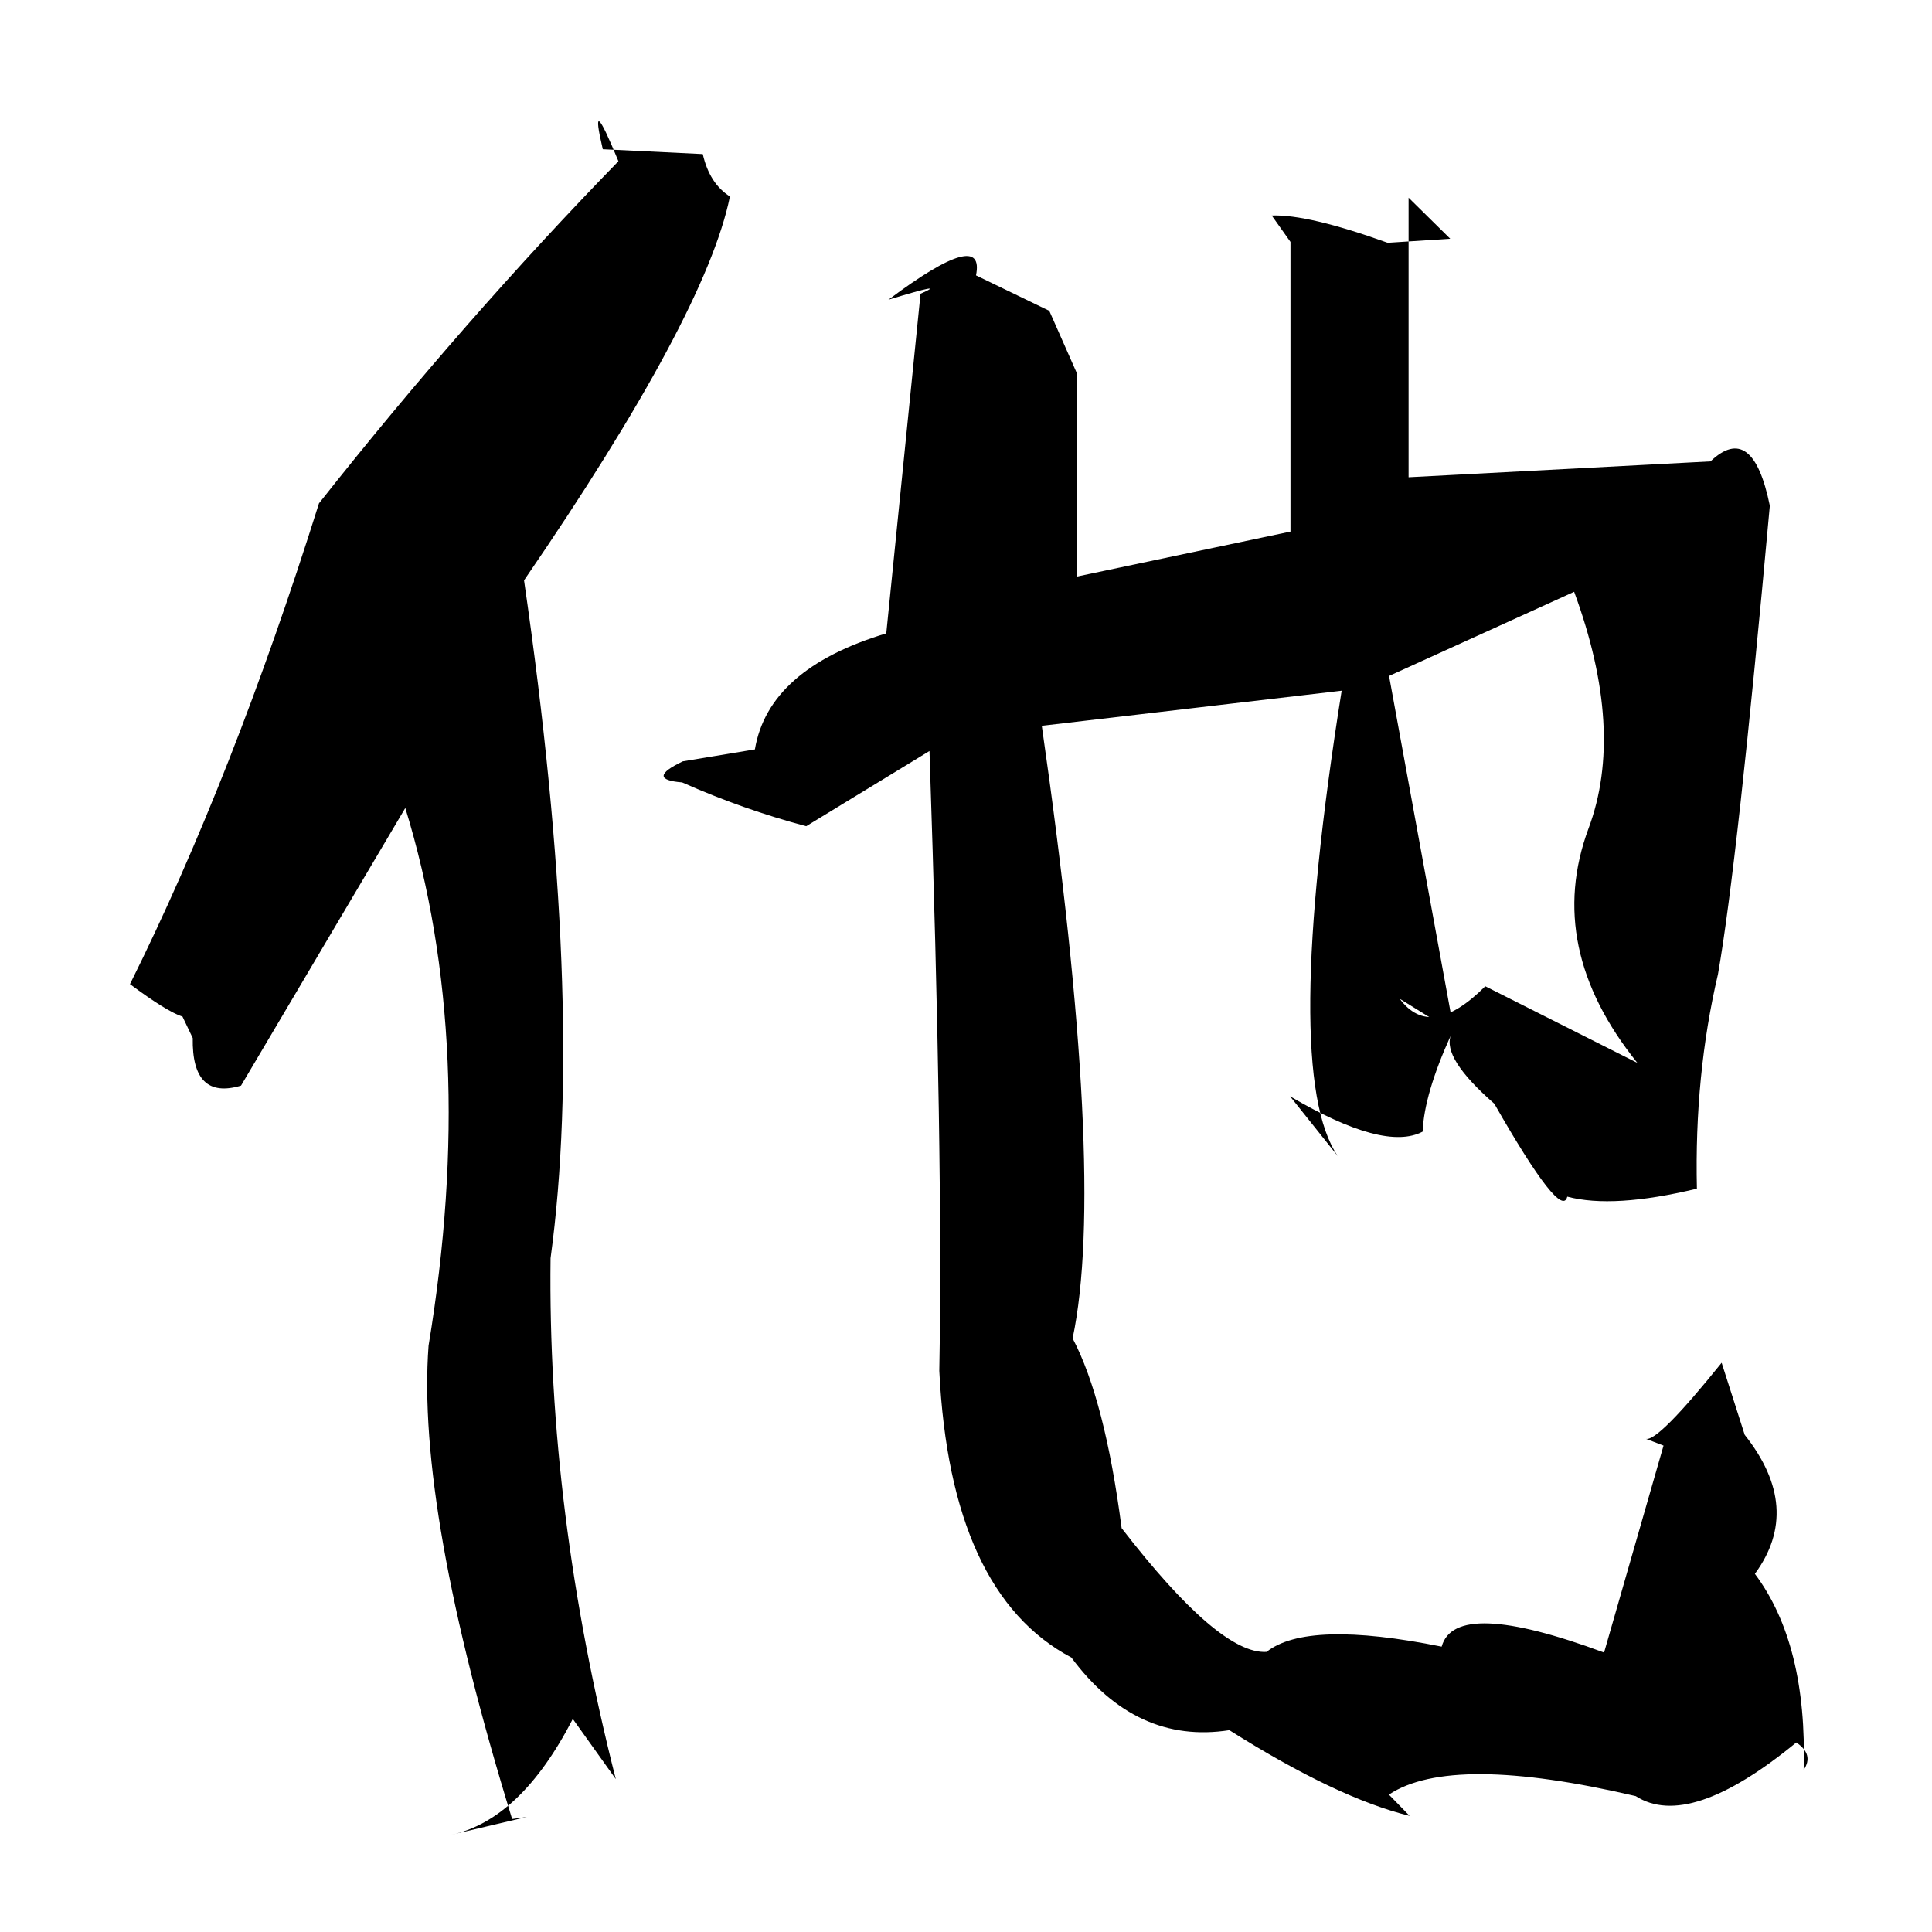 <?xml version="1.0" standalone="no"?>
<!DOCTYPE svg PUBLIC "-//W3C//DTD SVG 1.1//EN" "http://www.w3.org/Graphics/SVG/1.1/DTD/svg11.dtd" >
<svg xmlns="http://www.w3.org/2000/svg" xmlns:svg="http://www.w3.org/2000/svg" xmlns:xlink="http://www.w3.org/1999/xlink" viewBox="0 0 1024 1024"><path d="M747.135 962.447Q708.603 953.003 651.58 917.029Q602.141 924.736 567.844 878.518Q503.646 844.504 497.849 726.56Q499.914 614.075 492.645 398.05L427.302 437.909Q393.873 429.046 361.547 414.689Q341.754 413.127 361.929 403.523L400.109 397.2Q407.281 354.511 469.744 335.701L487.9 155.685Q503.292 148.972 470.877 158.864Q522.474 120.278 517.307 145.958L556.136 164.739L570.641 197.546V305.616L683.98 281.751V128.216L674.053 114.227Q693.233 113.493 735.527 128.689L768.661 126.54L746.578 104.776V252.954L906.593 244.542Q928.941 223.324 938.041 268.024Q920.807 458.252 910.552 516.411Q898.03 569.834 899.392 630.007Q855.04 640.711 830.682 634.246Q827.576 647.269 792.029 585.001Q764.281 560.75 769.031 548.632Q754.809 579.964 754.031 599.786Q733.797 610.523 683.753 581.055L709.1 612.808Q678.846 568.793 711.105 366.087L552.17 384.694Q586.616 623.927 568.513 709.353Q585.648 741.956 594.486 809.95Q646.342 877.026 671.295 875.536Q692.9 858.415 764.112 872.752Q771.236 846.607 850.194 875.879L881.707 766.196L872.377 762.608Q878.712 764.276 912.503 722.295L924.732 760.499Q955.61 799.429 930.125 834.164Q957.954 871.38 955.976 938.086Q961.529 929.914 952.069 923.561Q895.295 970.177 866.967 951.971Q769.293 929.134 736.146 951.176ZM279.238 963.029L271.435 964.122Q220.699 799.408 227.149 713.256Q253.48 554.163 214.818 428.255L127.748 575.406Q101.583 583.238 102.158 550.196L96.732 538.826Q88.435 536.141 68.898 521.607Q123.449 411.905 169.069 266.768Q246.023 169.431 327.78 85.458Q311.821 46.544 319.486 79.098L372.483 81.665Q376.054 97.302 386.88 104.131Q374.038 167.164 277.752 307.585Q310.274 531.528 291.806 666.889Q290.185 800.623 326.383 942.96L303.597 911.079Q275.867 964.846 238.733 972.573ZM770.798 547.266L741.884 529.361Q758.328 551.669 787.217 522.739L867.834 563.351Q818.604 502.163 841.918 439.2Q861.41 387.226 834.33 313.66L736.227 358.268Z" fill="black"></path></svg>